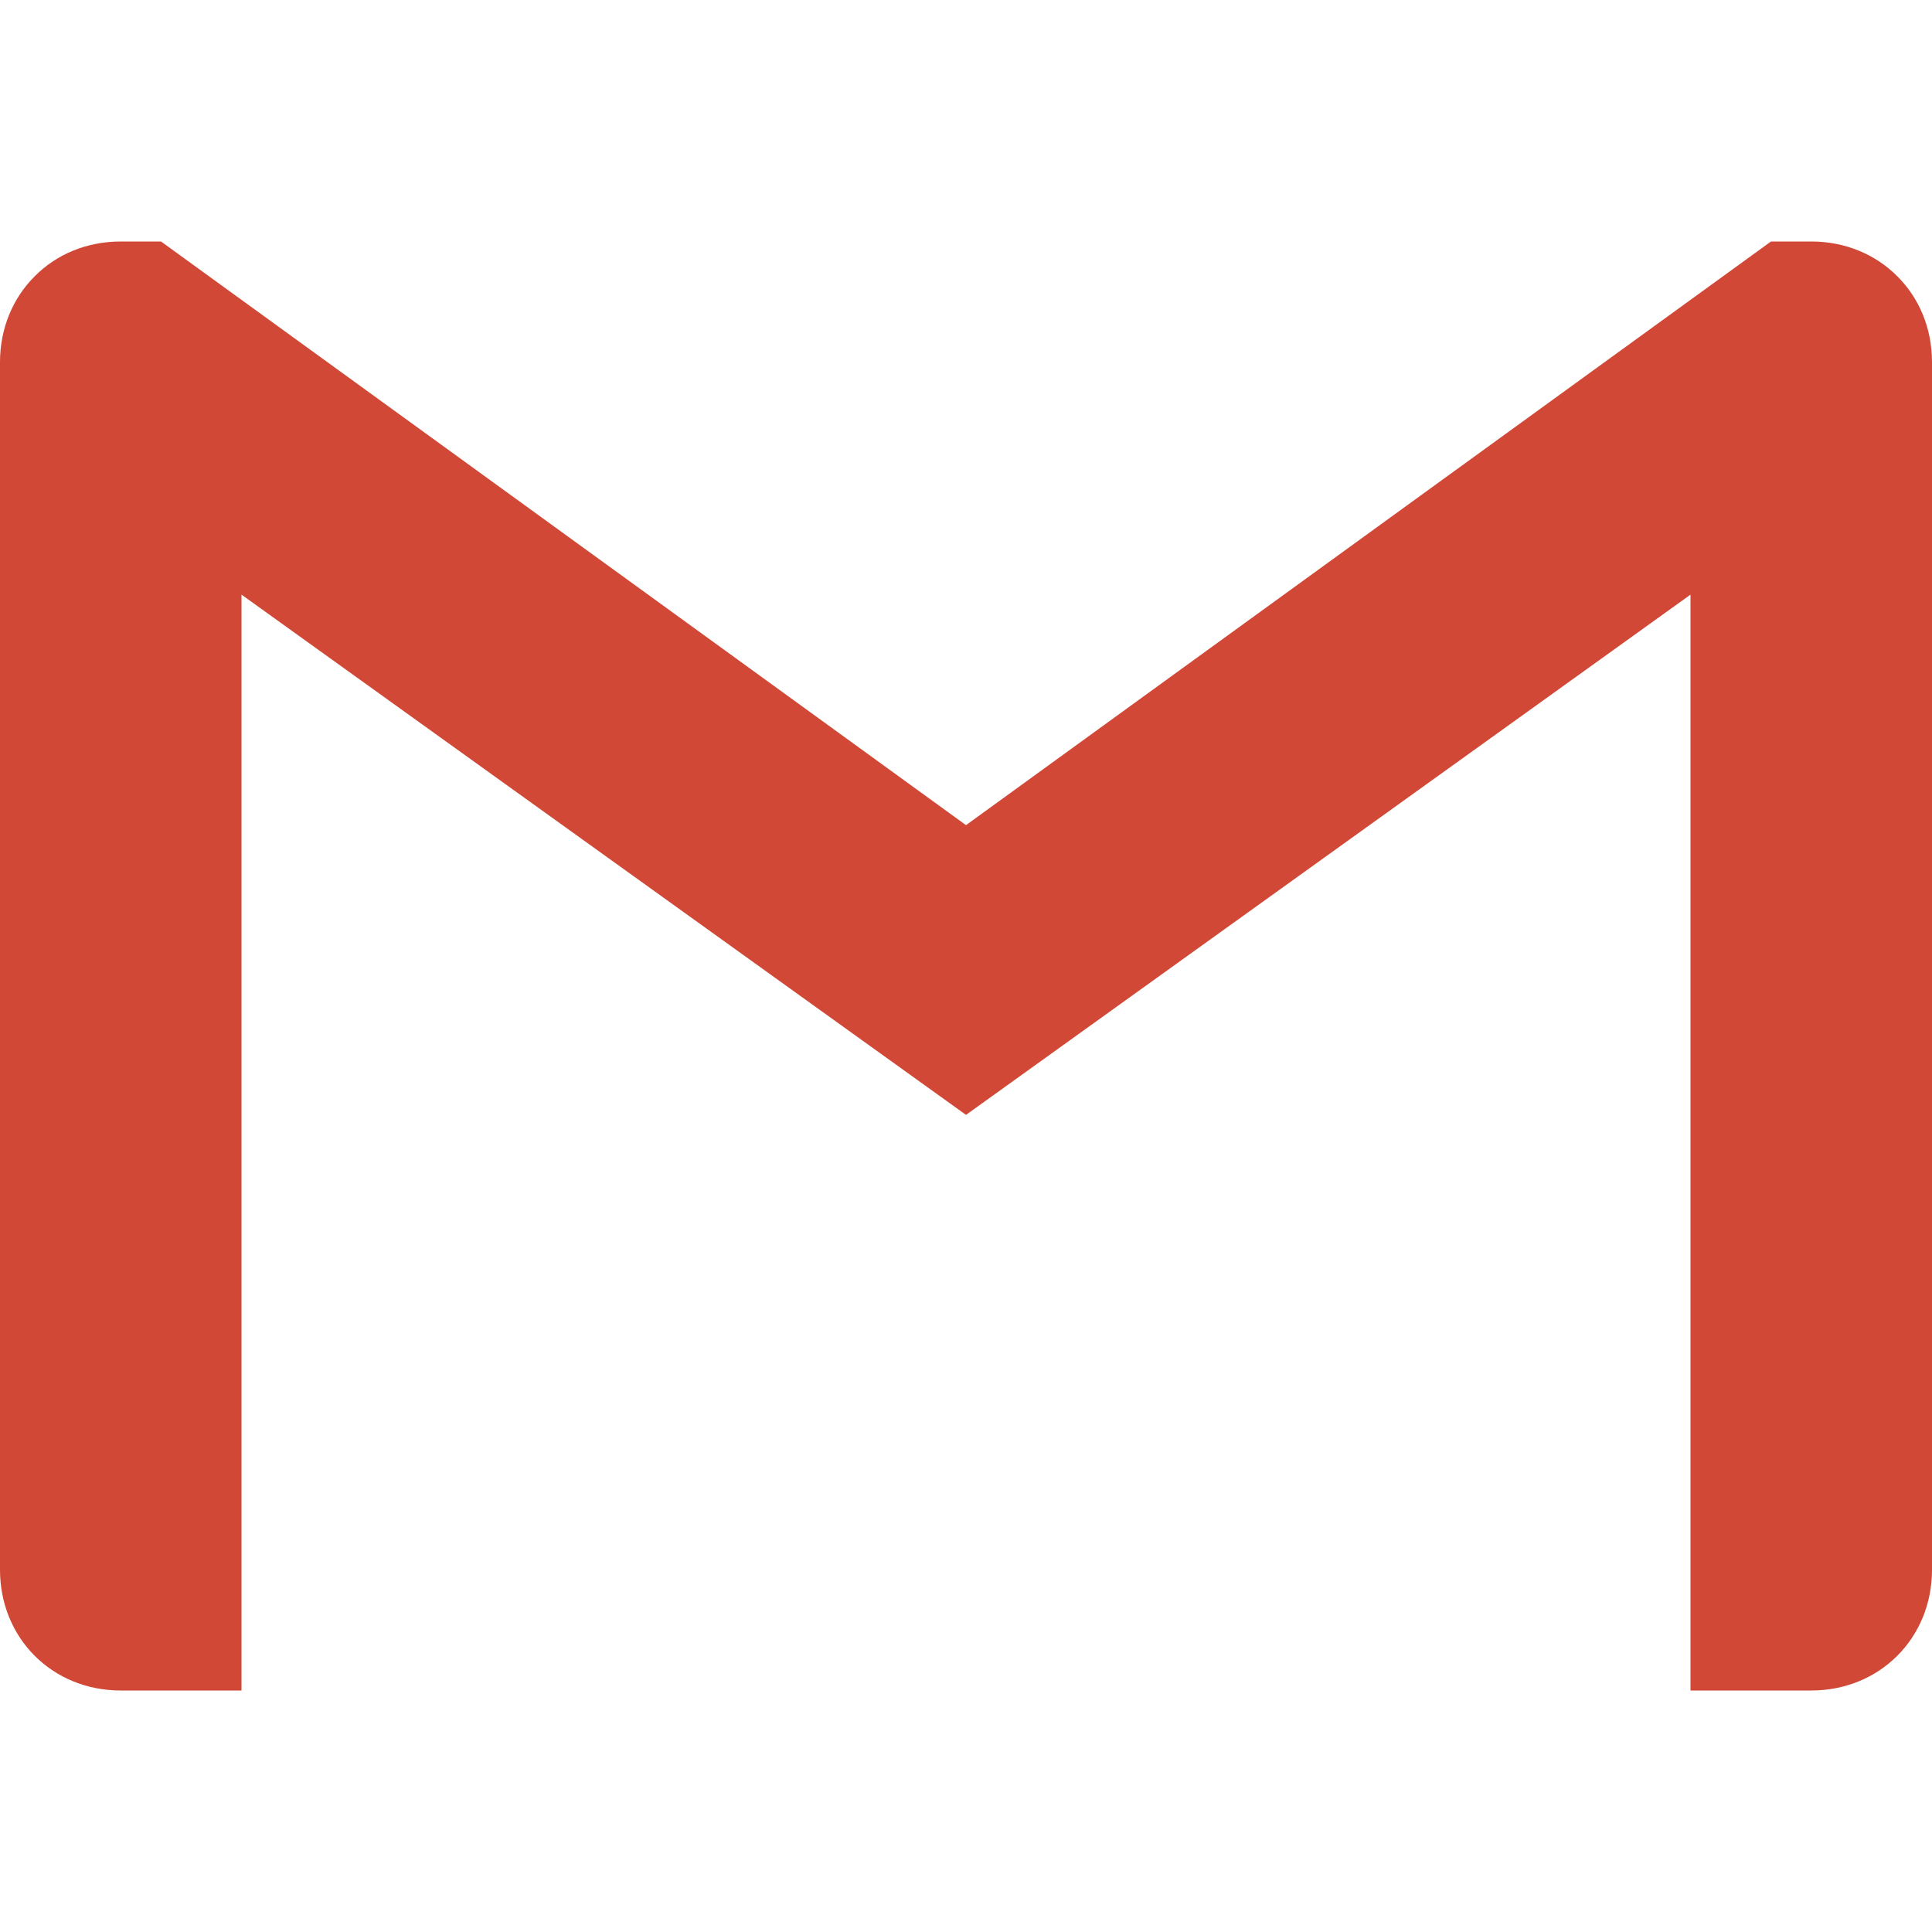 <svg height="32" viewBox="0 0 32 32" width="32" xmlns="http://www.w3.org/2000/svg"><path d="m32 6v20c0 1.133-.867 2-2 2h-2v-18.151l-12 8.617-12-8.617v18.151h-2c-1.135 0-2-.867-2-2v-20c0-.567.216-1.067.575-1.424.359-.363.86-.576 1.425-.576h.667l13.333 9.667 13.333-9.667h.667c.567 0 1.067.216 1.425.576.36.357.575.857.575 1.424z" fill="#d14836"/></svg>